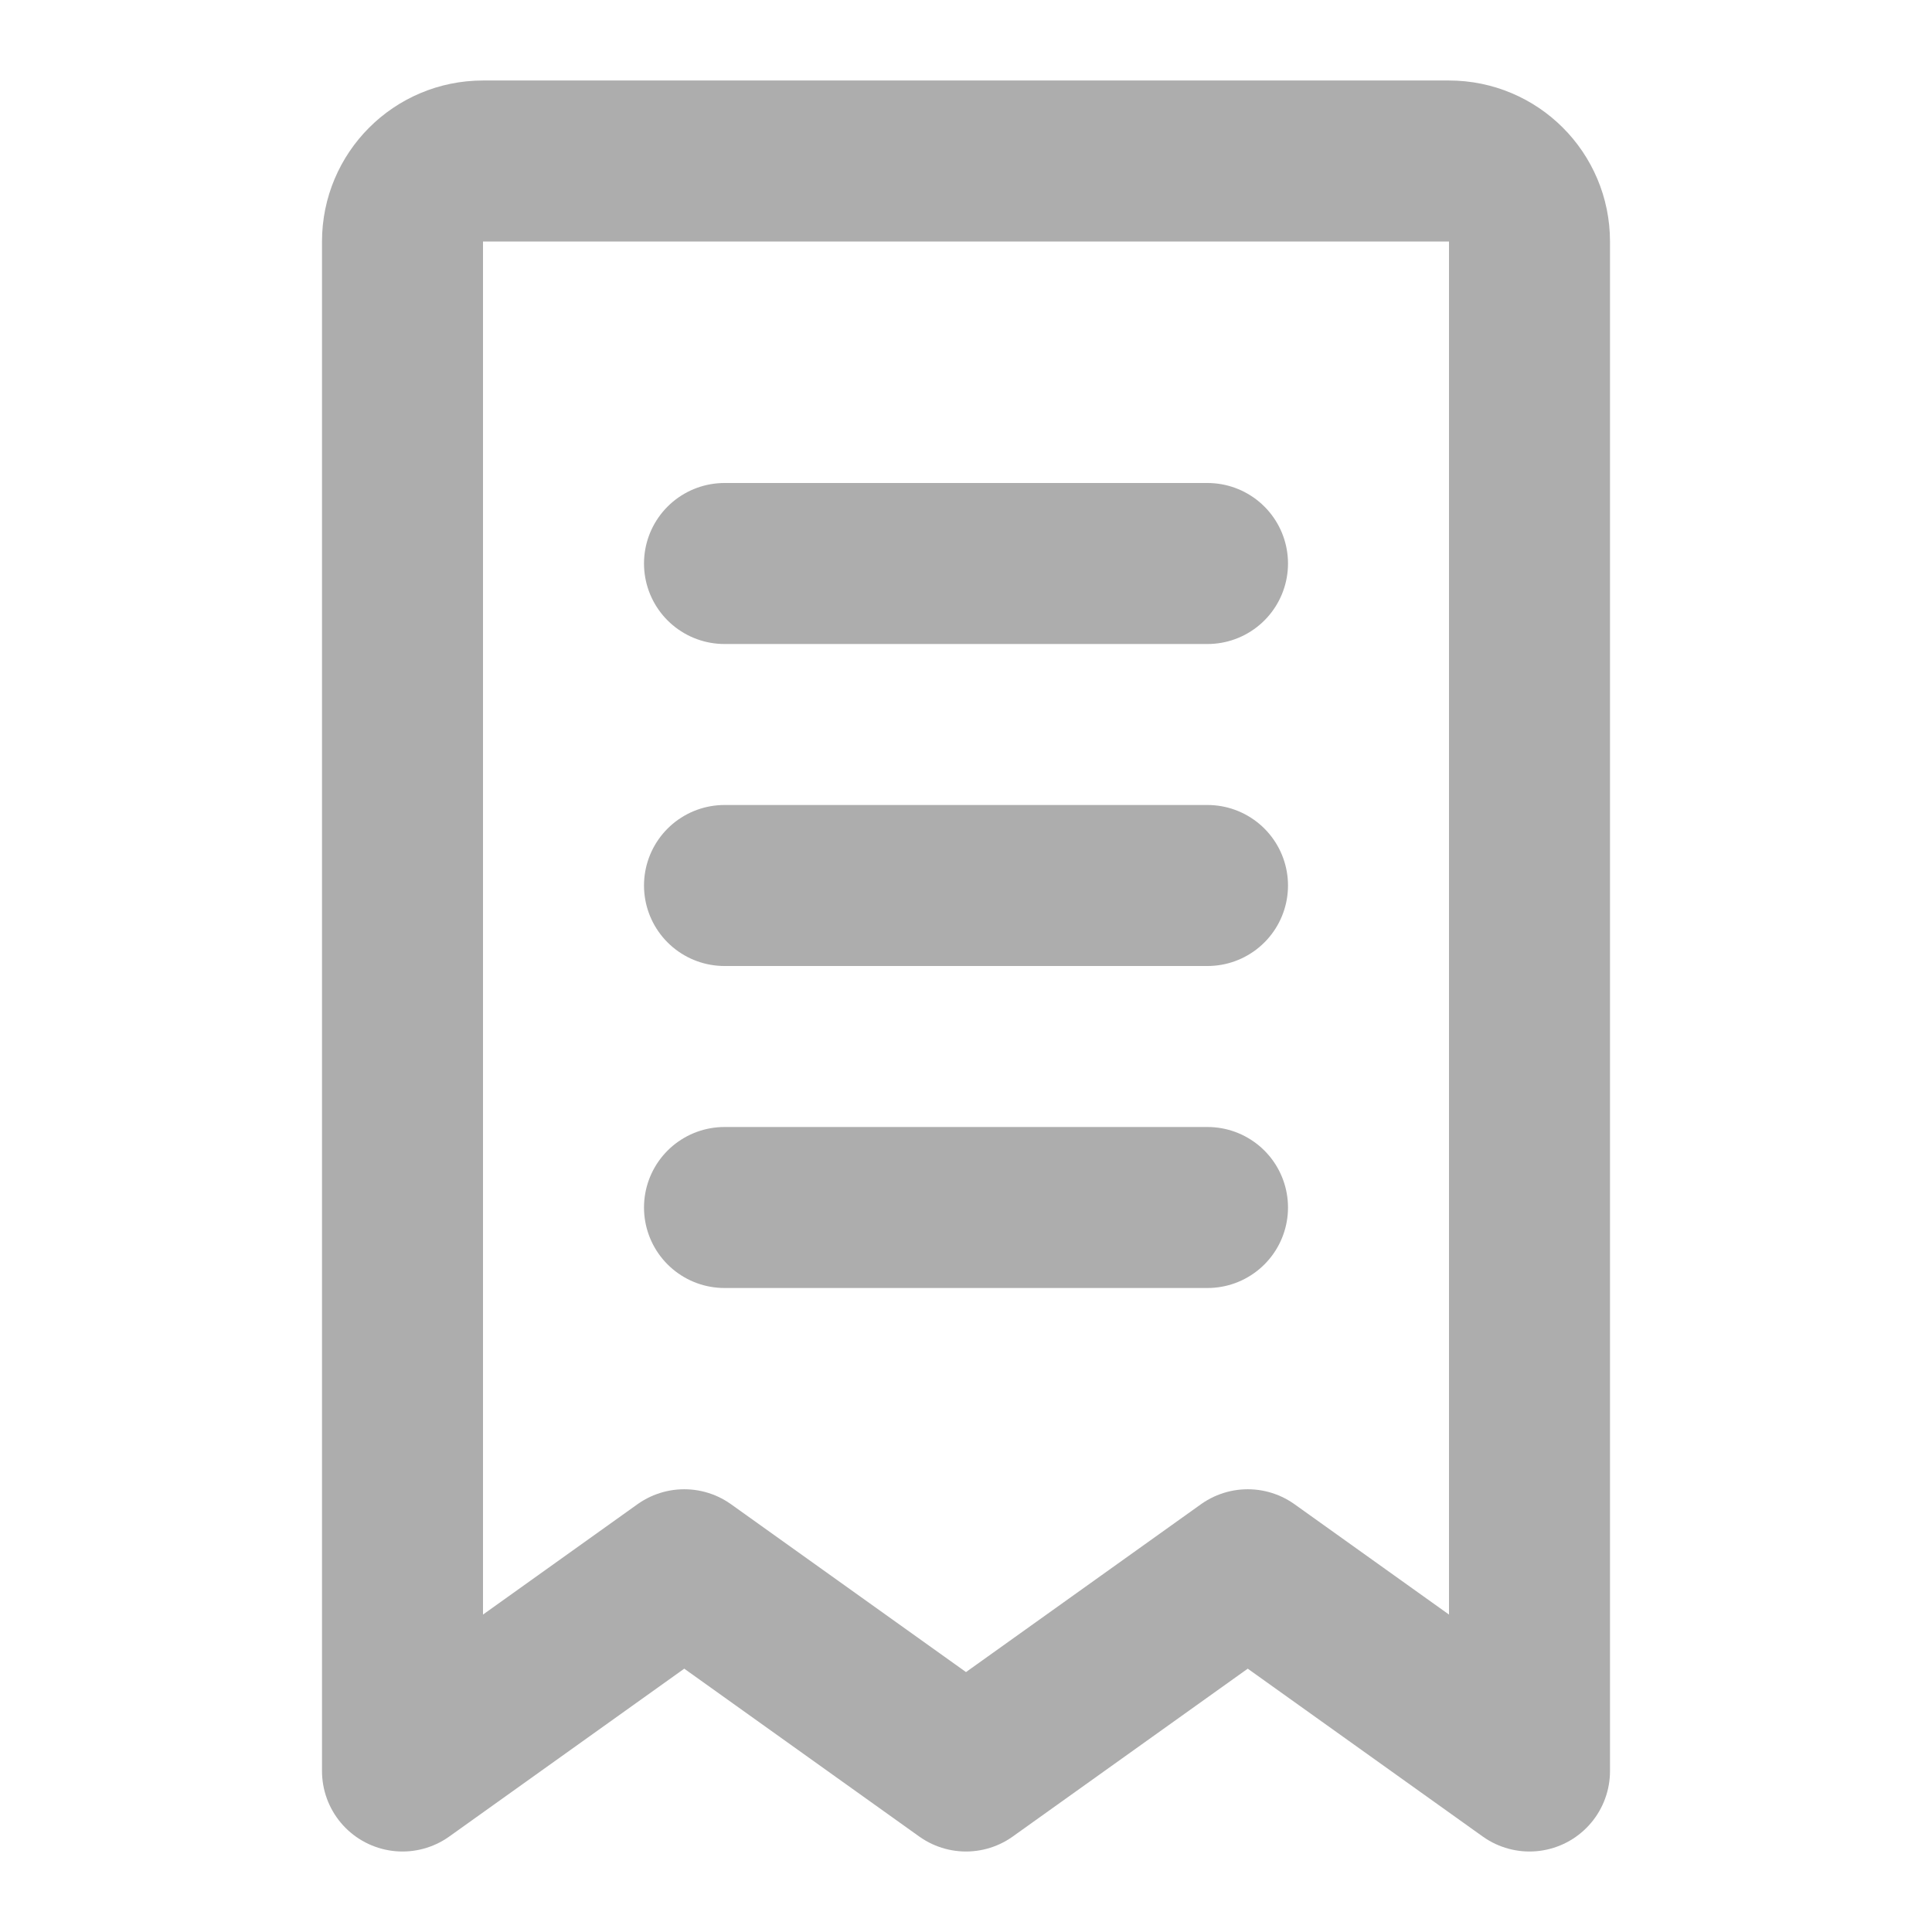 <?xml version="1.0" encoding="UTF-8"?>
<svg width="28" height="28" viewBox="0 0 48 48" fill="none" xmlns="http://www.w3.org/2000/svg">
    <path d="M10 6C10 4.895 10.895 4 12 4H36C37.105 4 38 4.895 38 6V44L31 39L24 44L17 39L10 44V6Z" fill="none"
          stroke="#adadad" stroke-width="4" stroke-linecap="round" stroke-linejoin="round"/>
    <path d="M18 22L30 22" stroke="#adadad" stroke-width="4" stroke-linecap="round" stroke-linejoin="round"/>
    <path d="M18 30L30 30" stroke="#adadad" stroke-width="4" stroke-linecap="round" stroke-linejoin="round"/>
    <path d="M18 14L30 14" stroke="#adadad" stroke-width="4" stroke-linecap="round" stroke-linejoin="round"/>
</svg>